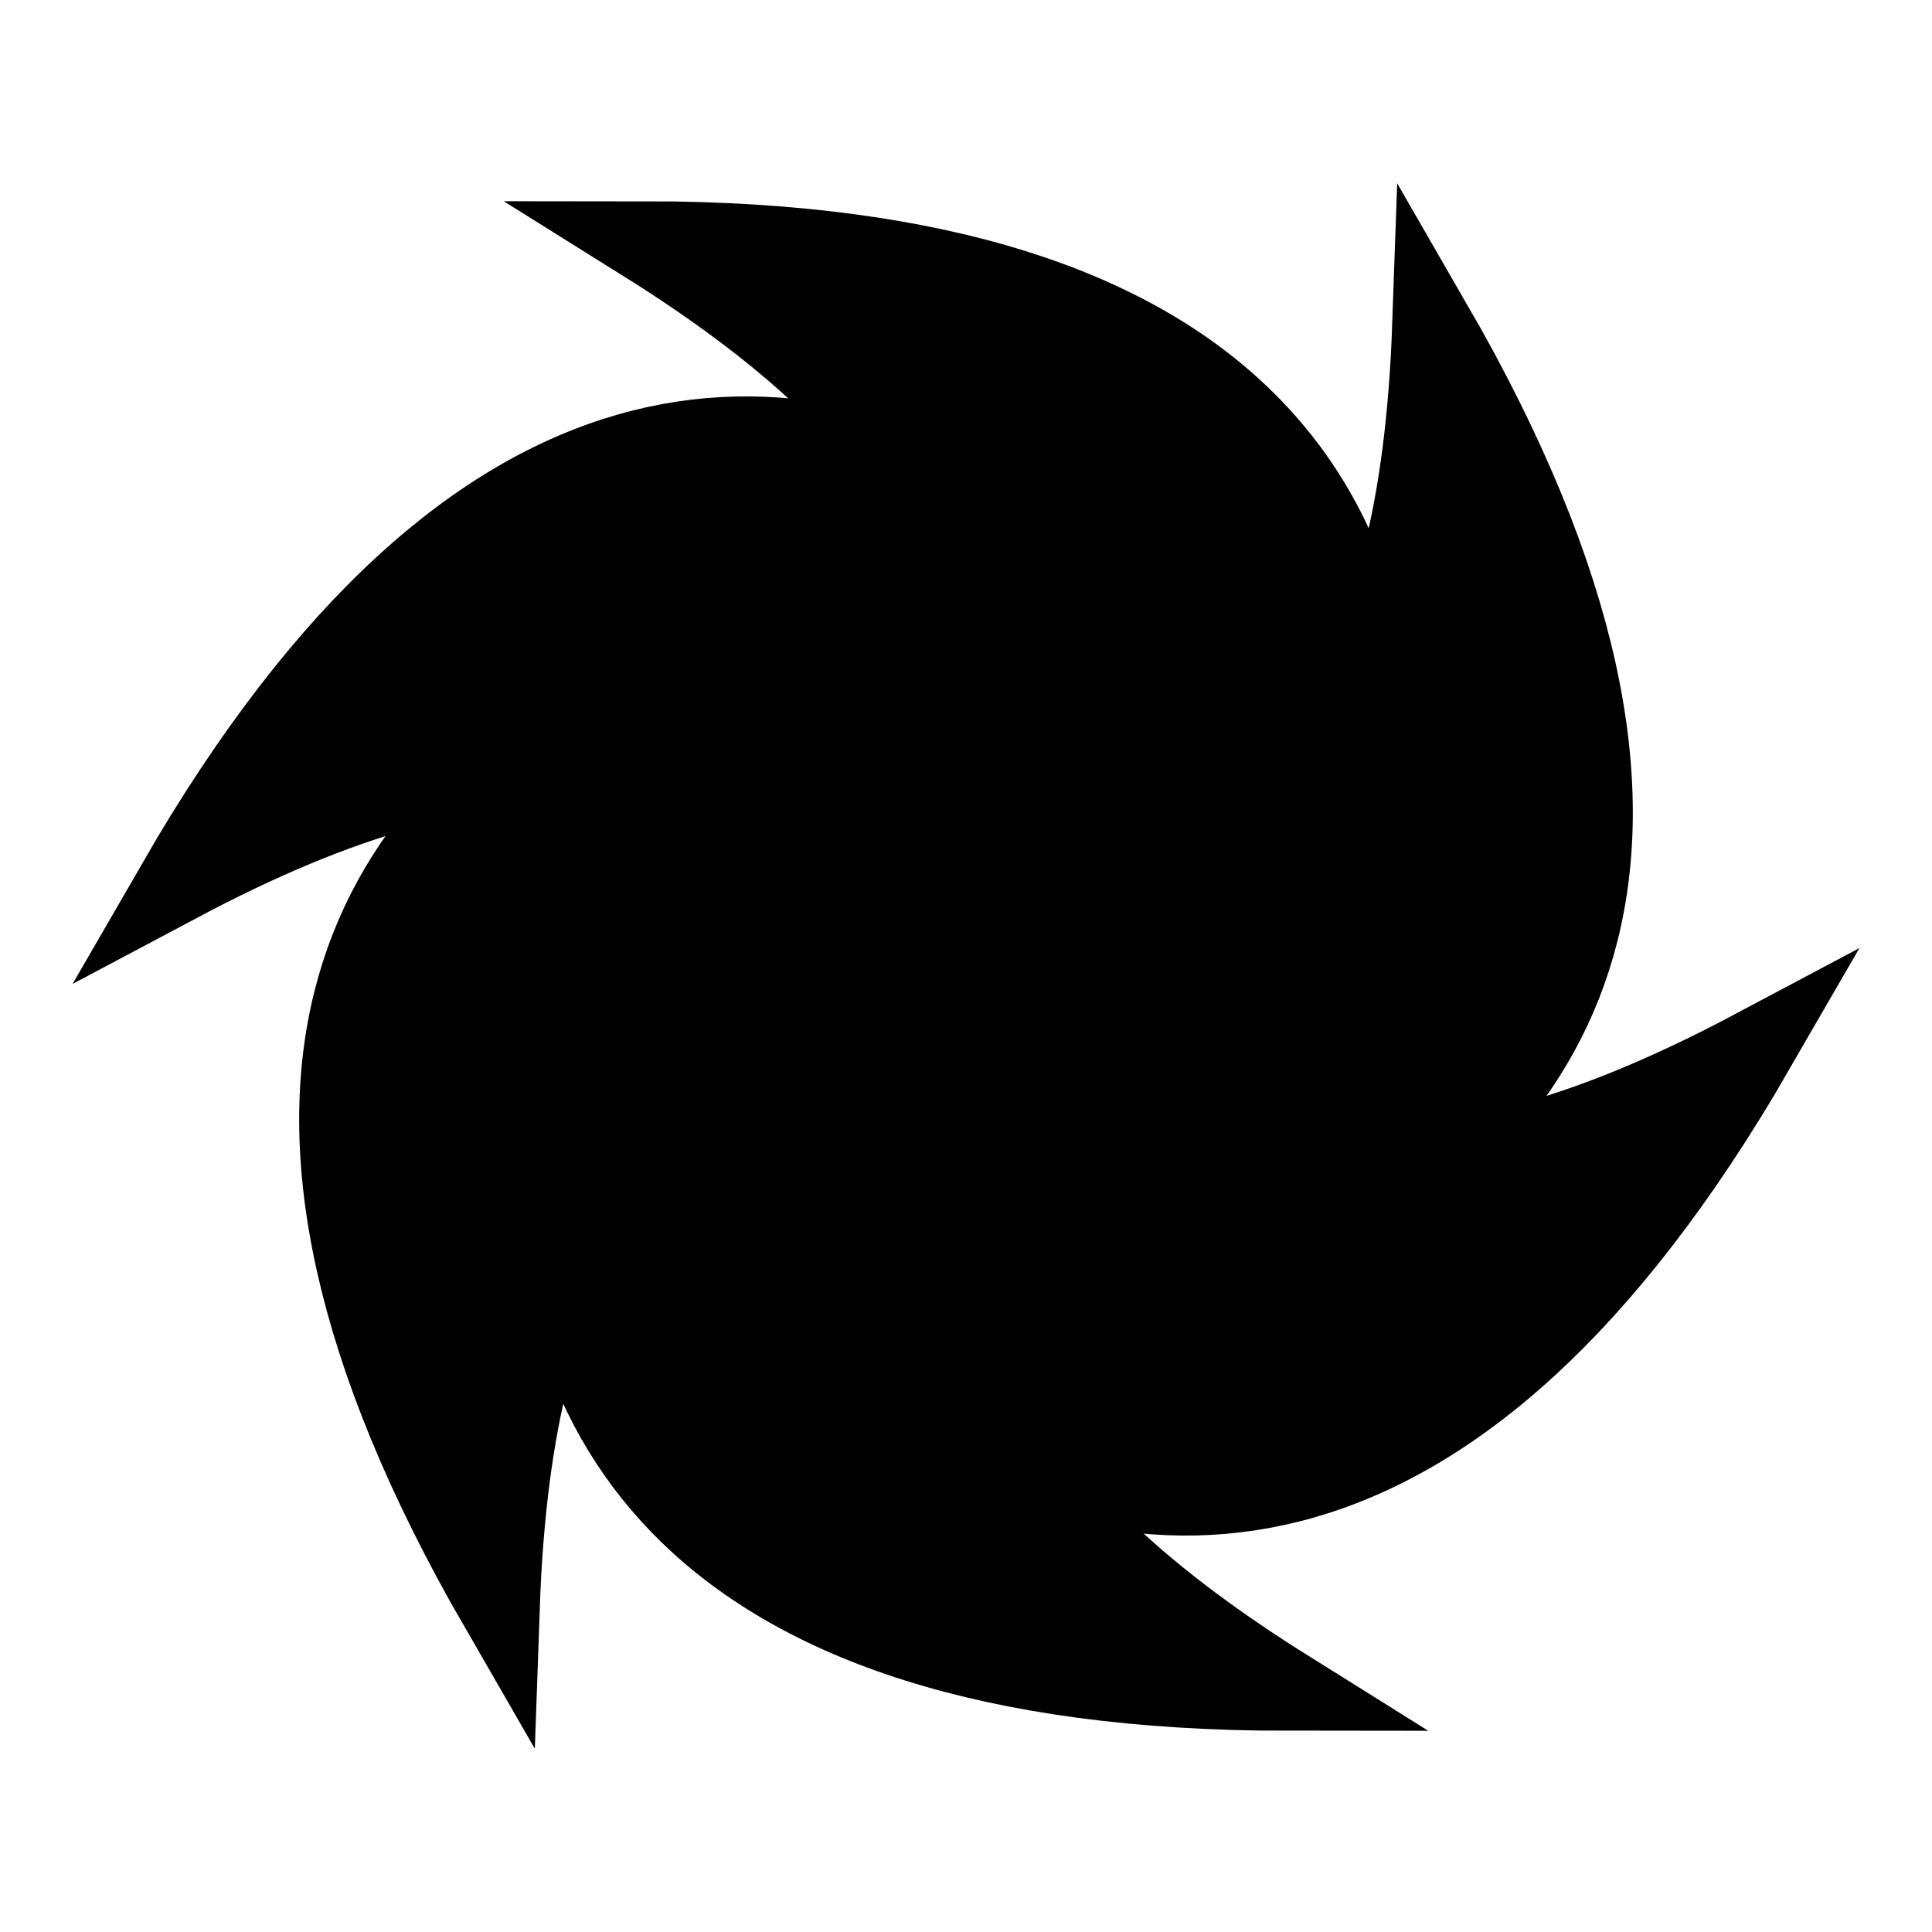 <?xml version="1.0" encoding="UTF-8" standalone="no"?>
<svg
   xmlns:dc="http://purl.org/dc/elements/1.1/"
   xmlns:cc="http://creativecommons.org/ns#"
   xmlns:rdf="http://www.w3.org/1999/02/22-rdf-syntax-ns#"
   xmlns:svg="http://www.w3.org/2000/svg"
   xmlns="http://www.w3.org/2000/svg"
   xmlns:xlink="http://www.w3.org/1999/xlink"
   xmlns:sodipodi="http://sodipodi.sourceforge.net/DTD/sodipodi-0.dtd"
   xmlns:inkscape="http://www.inkscape.org/namespaces/inkscape"
   version="1.1"
   id="svg4355"
   viewBox="0 0 22.5 22.5"
   height="24"
   width="24"
   inkscape:version="0.92.1 r15371"
   sodipodi:docname="deep-sky.svg">
  <sodipodi:namedview
     pagecolor="#ffffff"
     bordercolor="#666666"
     borderopacity="1"
     objecttolerance="10"
     gridtolerance="10"
     guidetolerance="10"
     inkscape:pageopacity="0"
     inkscape:pageshadow="2"
     inkscape:window-width="1920"
     inkscape:window-height="1016"
     id="namedview3427"
     showgrid="true"
     inkscape:zoom="17.438163"
     inkscape:cx="16.500554"
     inkscape:cy="13.779956"
     inkscape:window-x="0"
     inkscape:window-y="27"
     inkscape:window-maximized="1"
     inkscape:current-layer="layer2"
     showguides="true"
     inkscape:snap-bbox="true"
     inkscape:snap-bbox-midpoints="true"
     inkscape:snap-center="true">
    <inkscape:grid
       type="xygrid"
       id="grid3469"
       empspacing="4"
       originx="0"
       originy="0"
       spacingx="0.234"
       spacingy="0.234" />
  </sodipodi:namedview>
  <defs
     id="defs4357" />
  <g
     inkscape:groupmode="layer"
     id="layer2"
     inkscape:label="Layer 2"
     style="display:inline"
     transform="translate(0,-105.5)">
    <path
       style="fill:#000000;fill-opacity:1;fill-rule:evenodd;stroke:#000000;stroke-width:0.937;stroke-linecap:butt;stroke-linejoin:miter;stroke-miterlimit:4;stroke-dasharray:none;stroke-opacity:1"
       d="m 7.5,108.312 c 7.5,4.688 0.937,7.5 0.937,7.5 l 5.625,5.625 c 0,0 7.5,-13.125 -6.562,-13.125 z"
       id="path4967"
       inkscape:connector-curvature="0"
       inkscape:transform-center-y="-1.8749995"
       sodipodi:nodetypes="cccc"
       inkscape:transform-center-x="-0.5302093" />
    <use
       x="0"
       y="0"
       xlink:href="#path4967"
       inkscape:transform-center-x="-2.3218612"
       inkscape:transform-center-y="-1.3434495"
       id="use4564"
       transform="rotate(60,11.25,116.75)"
       width="100%"
       height="100%" />
    <use
       x="0"
       y="0"
       xlink:href="#use4564"
       inkscape:transform-center-x="-1.8581734"
       inkscape:transform-center-y="2.0989822"
       id="use4566"
       transform="rotate(60,11.25,116.75)"
       width="100%"
       height="100%" />
    <use
       x="0"
       y="0"
       xlink:href="#use4566"
       inkscape:transform-center-x="0.53020837"
       inkscape:transform-center-y="1.8750005"
       id="use4568"
       transform="rotate(60,11.25,116.75)"
       width="100%"
       height="100%" />
    <use
       x="0"
       y="0"
       xlink:href="#use4568"
       inkscape:transform-center-x="2.3218603"
       inkscape:transform-center-y="1.3434505"
       id="use4570"
       transform="rotate(60,11.25,116.75)"
       width="100%"
       height="100%" />
    <use
       x="0"
       y="0"
       xlink:href="#use4570"
       inkscape:transform-center-x="1.8581725"
       inkscape:transform-center-y="-2.0989812"
       id="use4572"
       transform="rotate(60,11.25,116.75)"
       width="100%"
       height="100%" />
  </g>
</svg>
